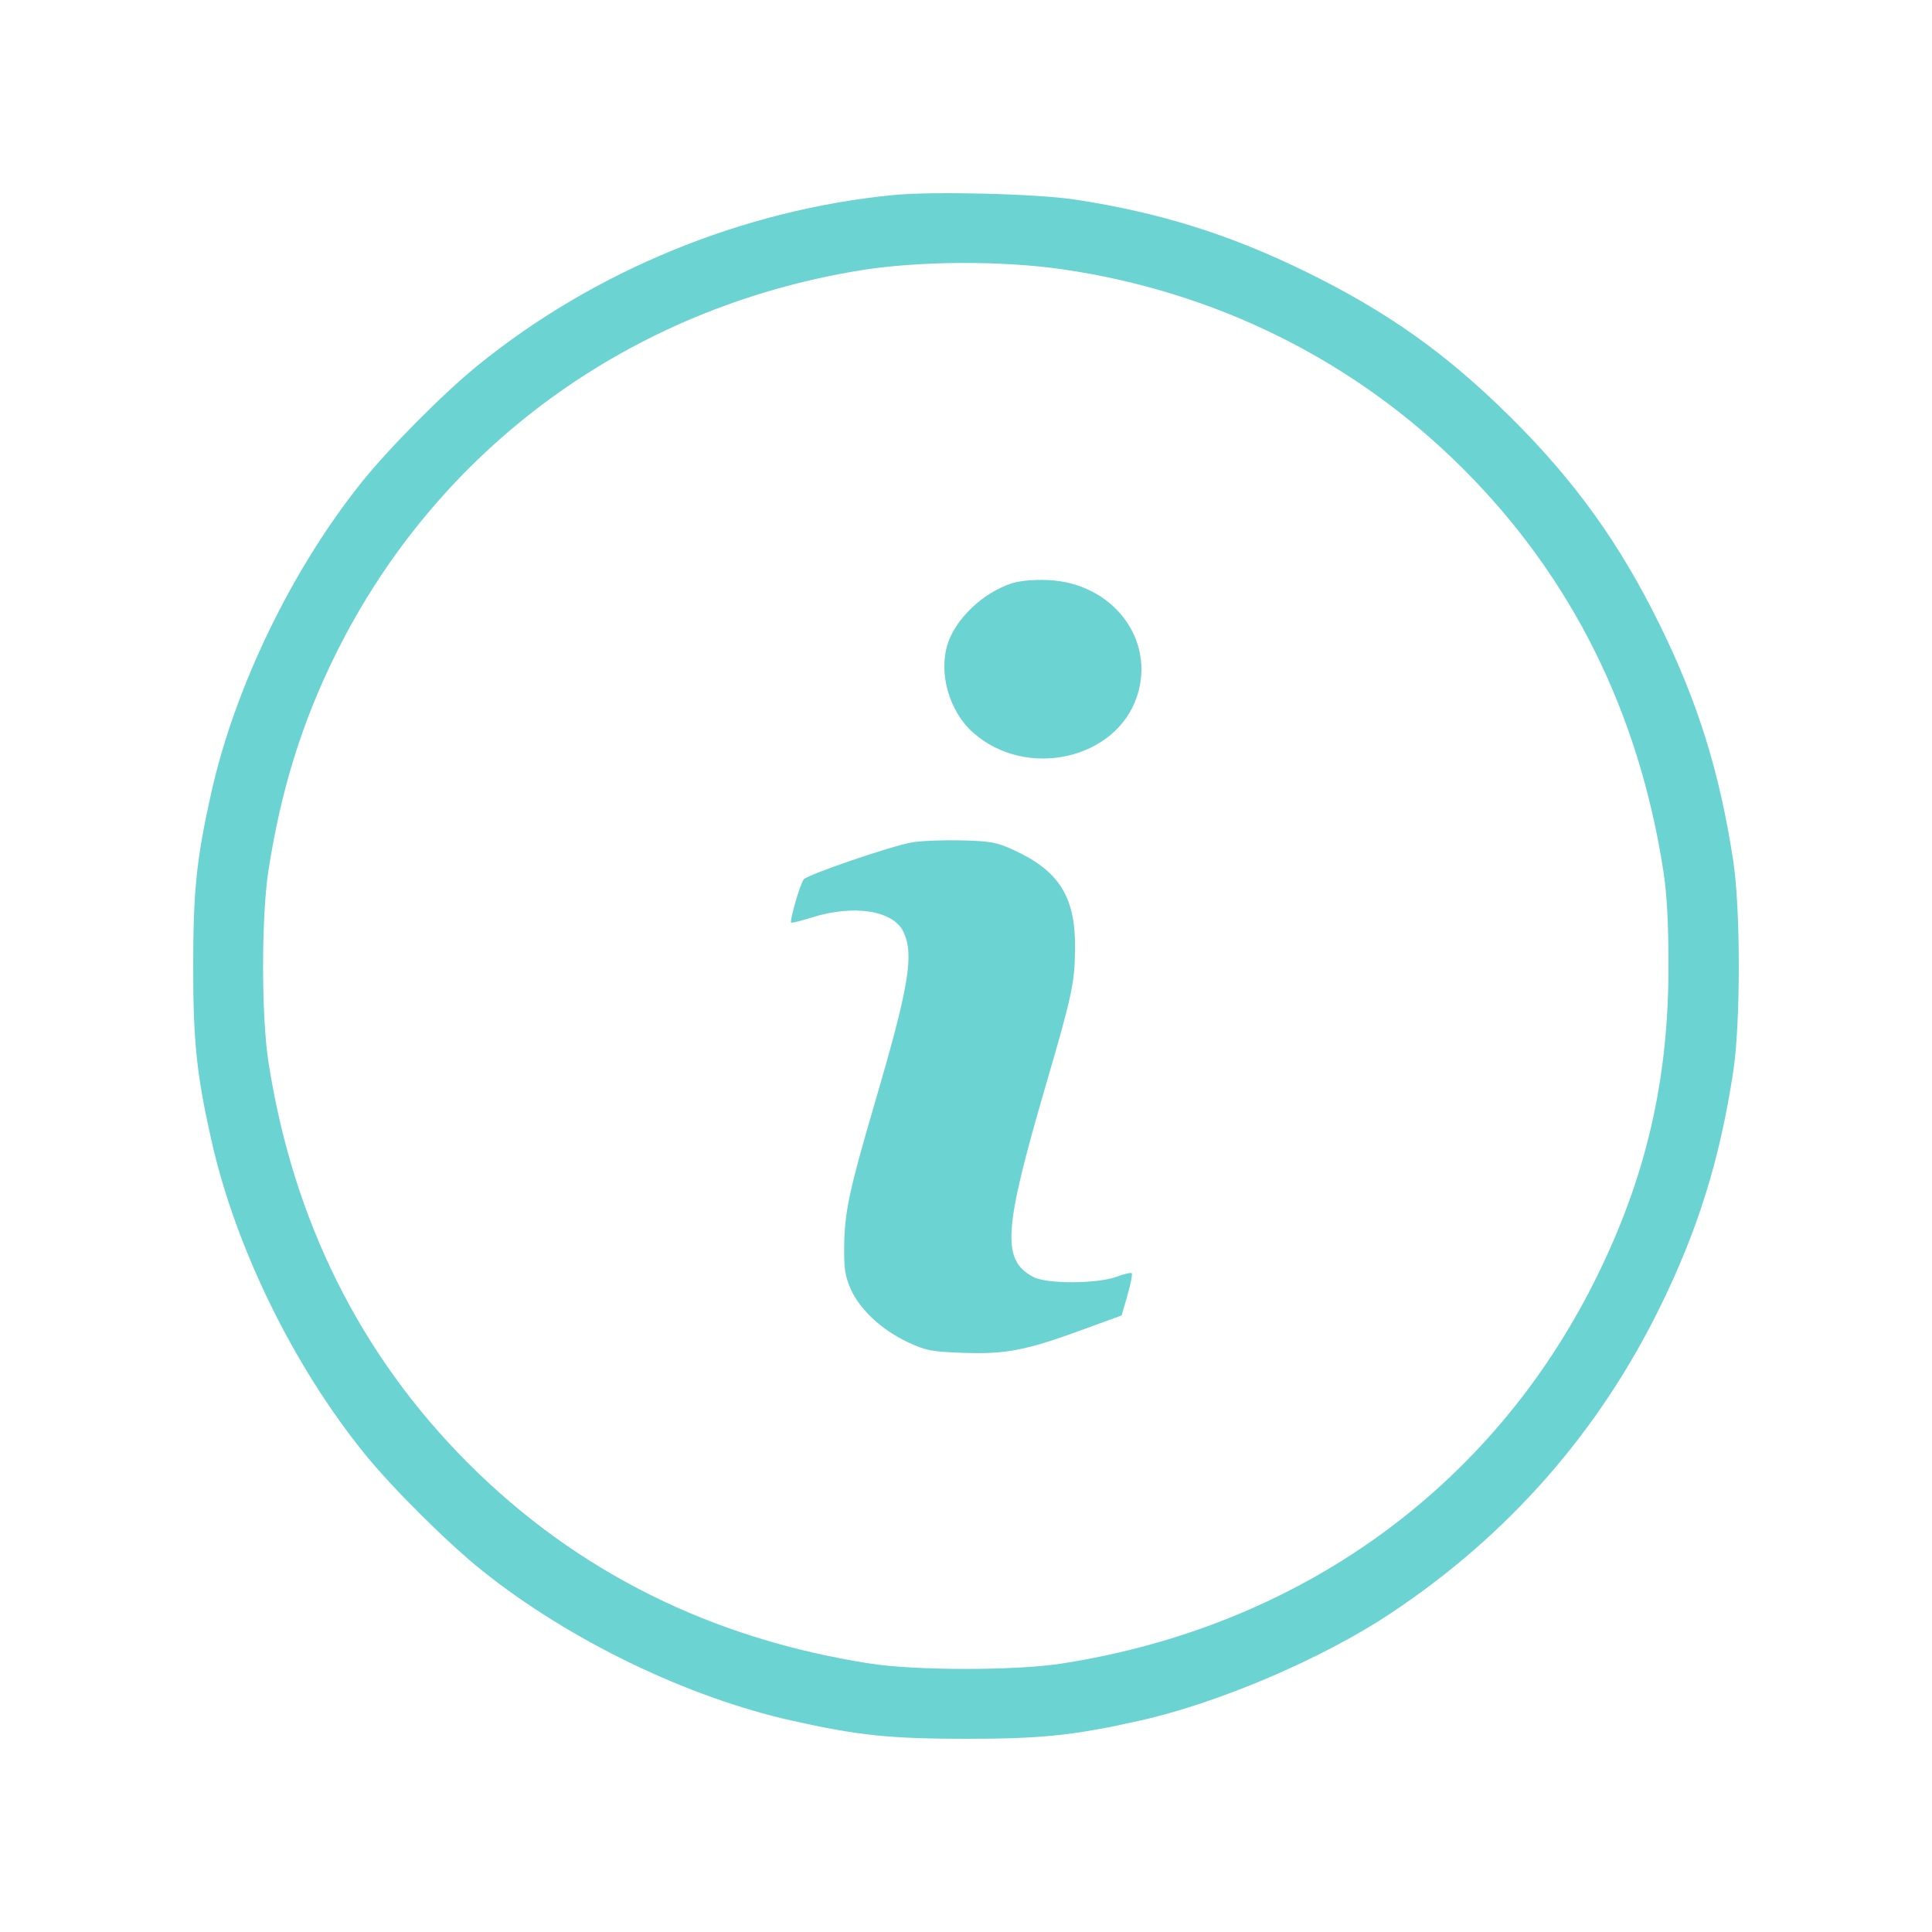 <svg width="100" height="100" viewBox="0 0 100 100" fill="none" xmlns="http://www.w3.org/2000/svg">
<path fill-rule="evenodd" clip-rule="evenodd" d="M46.256 10.094C38.472 10.847 30.756 14.012 24.706 18.933C22.926 20.381 20.108 23.221 18.689 24.998C15.1 29.49 12.159 35.567 10.94 41.009C10.174 44.428 10 46.09 10 50.011C10 53.933 10.174 55.595 10.94 59.014C12.186 64.575 15.204 70.738 18.912 75.296C20.36 77.075 23.2 79.893 24.977 81.312C29.47 84.9 35.547 87.841 40.99 89.061C44.409 89.826 46.071 90 49.993 90C53.915 90 55.577 89.826 58.996 89.061C63.089 88.144 68.44 85.857 71.956 83.523C78.055 79.475 82.739 74.148 85.937 67.624C87.896 63.628 89.008 60.049 89.709 55.491C90.097 52.969 90.097 47.054 89.709 44.532C89.008 39.974 87.896 36.395 85.937 32.398C83.846 28.134 81.516 24.89 78.152 21.56C74.849 18.291 71.824 16.143 67.608 14.074C63.659 12.135 60.003 10.992 55.63 10.328C53.663 10.029 48.306 9.896 46.256 10.094ZM55.003 13.941C62.956 15.096 70.144 18.677 75.737 24.27C81.348 29.88 84.825 36.866 86.094 45.08C86.28 46.282 86.361 47.77 86.361 50.011C86.361 55.933 85.198 60.941 82.608 66.168C77.235 77.016 67.256 84.204 54.925 86.109C52.56 86.474 47.426 86.474 45.061 86.109C36.846 84.84 29.86 81.363 24.249 75.753C18.638 70.142 15.161 63.157 13.891 54.943C13.526 52.578 13.526 47.444 13.891 45.08C14.537 40.904 15.631 37.379 17.378 33.854C22.655 23.201 32.563 15.949 44.508 13.997C47.528 13.504 51.834 13.481 55.003 13.941ZM52.36 30.197C50.889 30.676 49.474 32.013 49.054 33.321C48.562 34.852 49.135 36.838 50.383 37.934C53.135 40.35 57.764 39.317 58.851 36.044C59.829 33.098 57.583 30.164 54.242 30.024C53.499 29.993 52.787 30.058 52.36 30.197ZM47.182 43.605C46.111 43.794 41.832 45.259 41.603 45.515C41.427 45.712 40.859 47.663 40.951 47.755C40.98 47.783 41.458 47.664 42.014 47.49C44.197 46.804 46.232 47.122 46.761 48.23C47.322 49.407 47.05 51.044 45.303 57.008C43.954 61.616 43.719 62.709 43.695 64.493C43.679 65.646 43.74 66.051 44.033 66.719C44.494 67.772 45.638 68.838 46.981 69.467C47.927 69.91 48.211 69.965 49.859 70.023C52.054 70.102 53.096 69.9 56.021 68.83L58.057 68.085L58.359 67.035C58.525 66.457 58.624 65.948 58.579 65.903C58.534 65.858 58.187 65.937 57.807 66.079C56.792 66.459 54.158 66.466 53.47 66.09C51.835 65.198 51.936 63.692 54.134 56.161C55.508 51.453 55.63 50.878 55.645 49.042C55.665 46.434 54.82 45.082 52.498 44.011C51.593 43.594 51.289 43.537 49.758 43.498C48.811 43.474 47.652 43.522 47.182 43.605Z" fill="#6CD3D3"/>
</svg>
